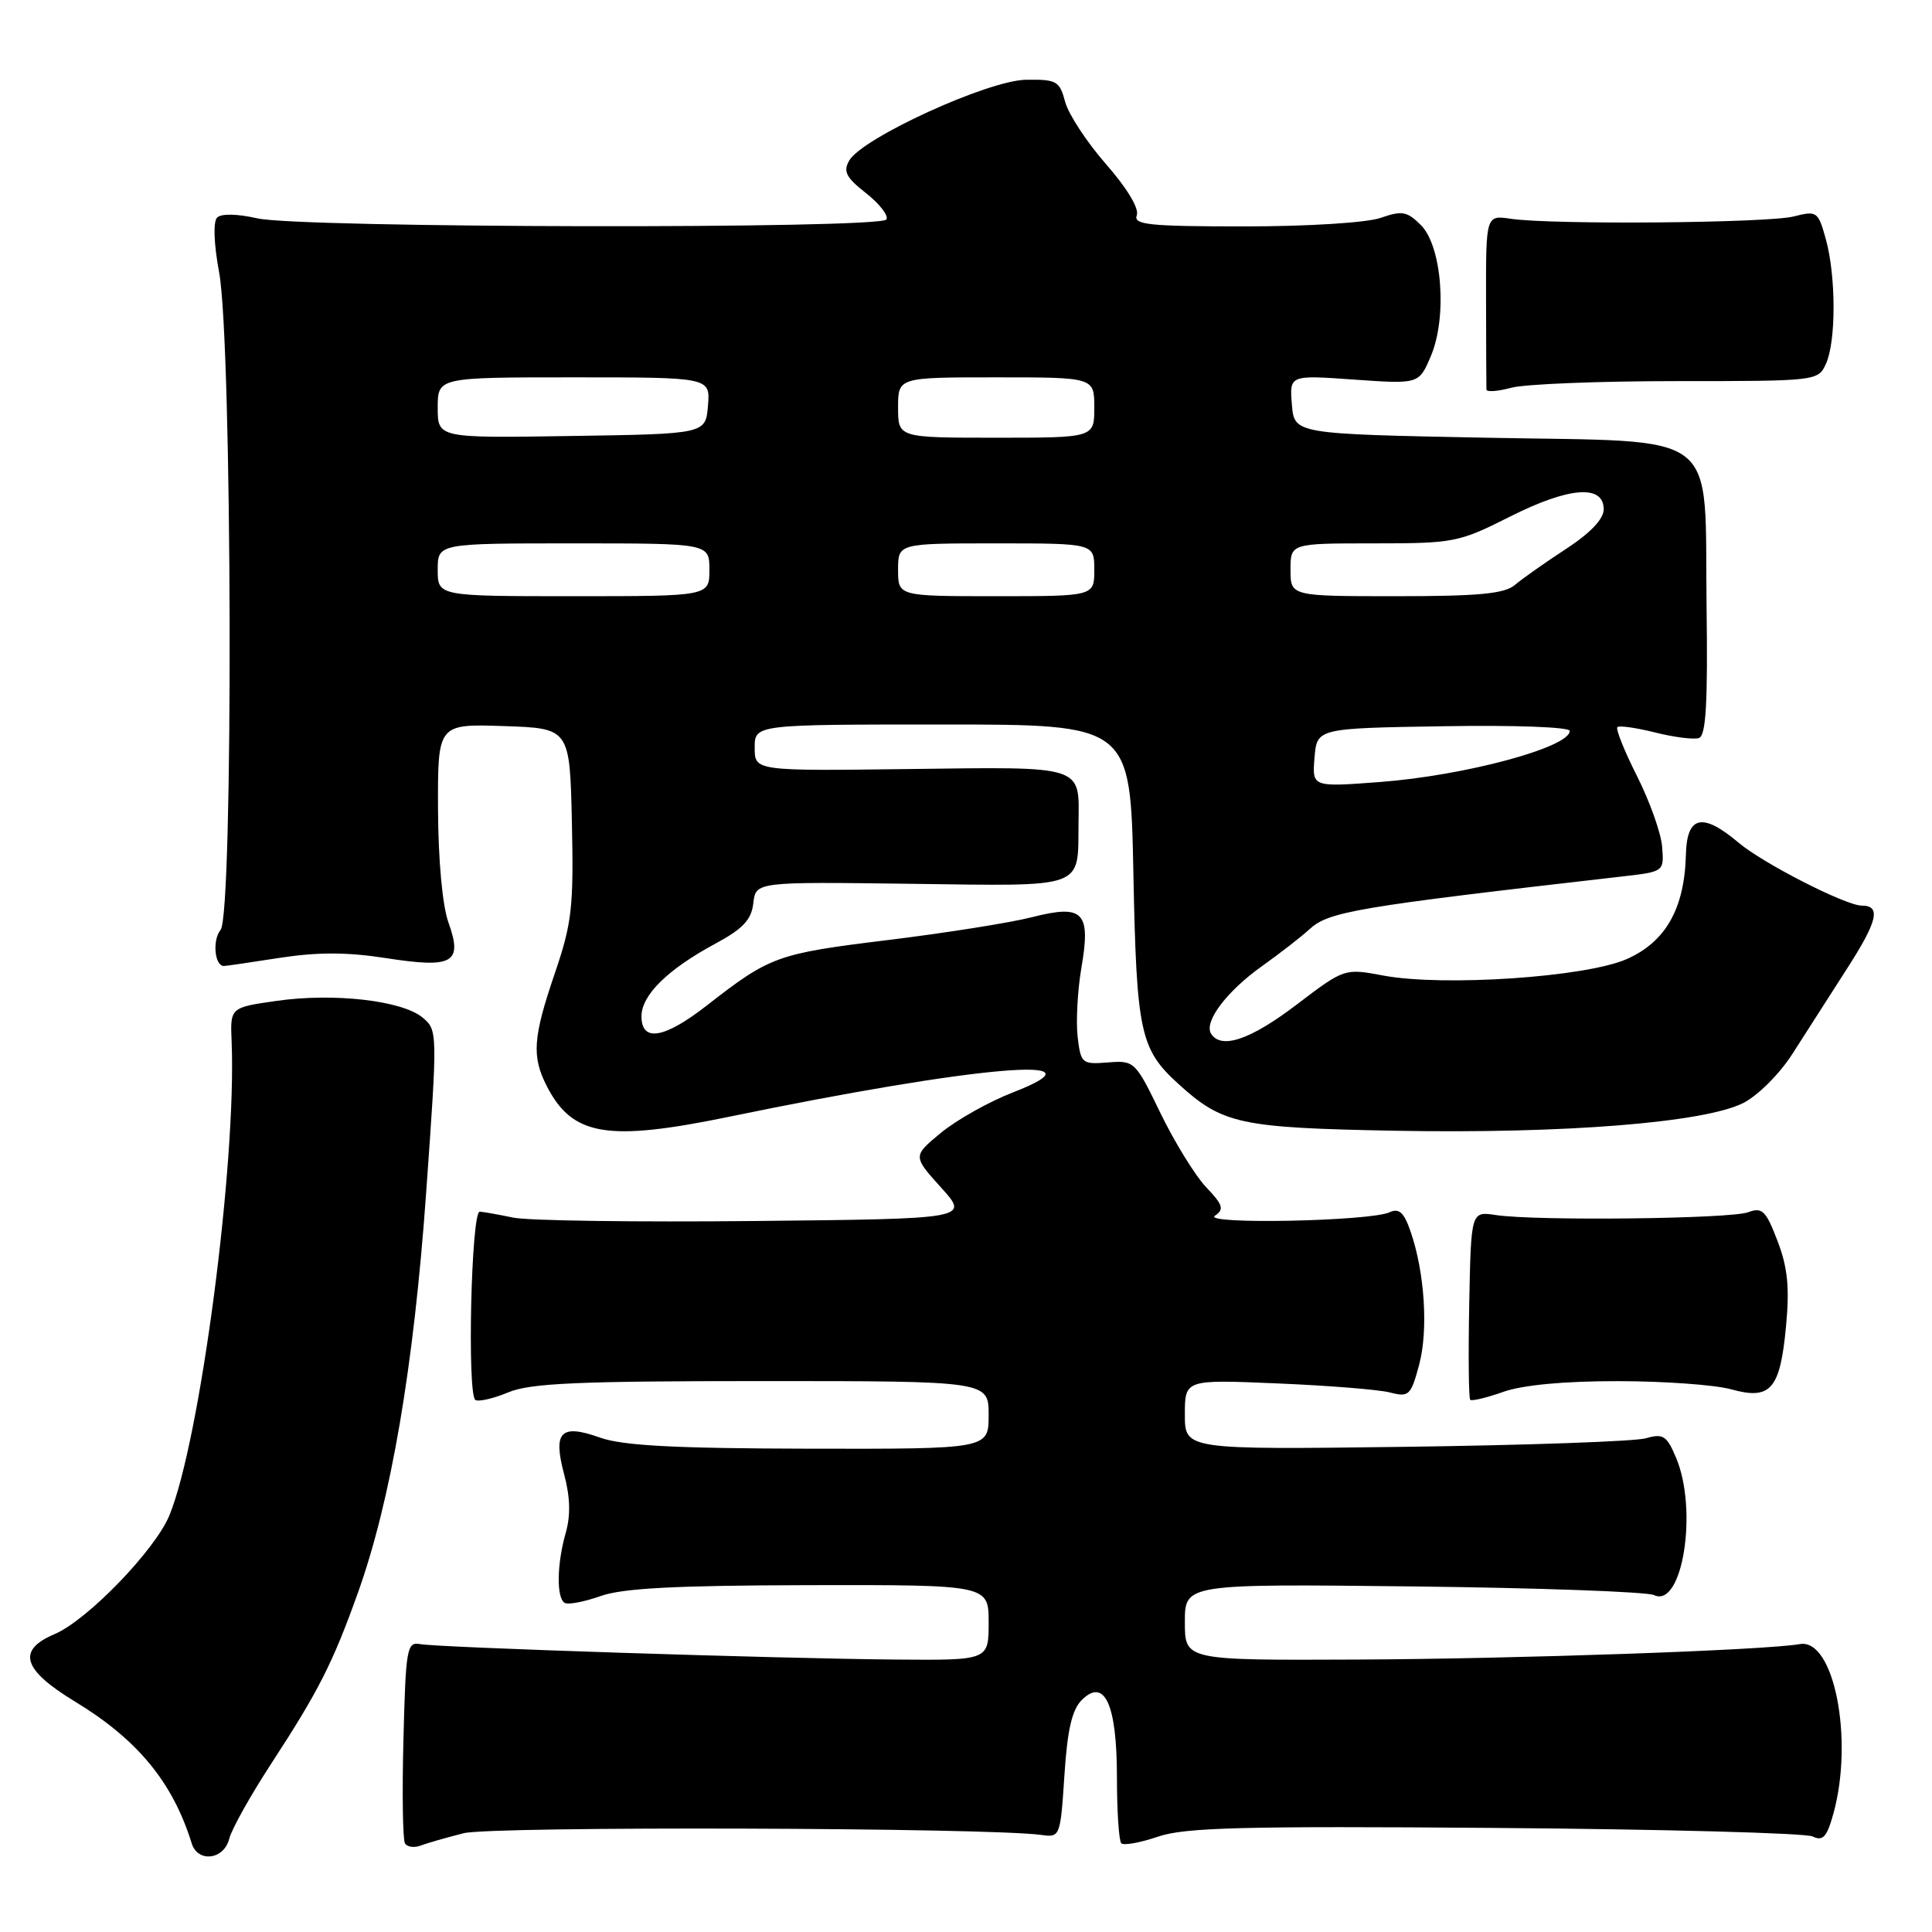 <?xml version="1.0" encoding="UTF-8" standalone="no"?>
<!DOCTYPE svg PUBLIC "-//W3C//DTD SVG 1.1//EN" "http://www.w3.org/Graphics/SVG/1.1/DTD/svg11.dtd" >
<svg xmlns="http://www.w3.org/2000/svg" xmlns:xlink="http://www.w3.org/1999/xlink" version="1.1" viewBox="0 0 256 256">
 <g >
 <path fill="currentColor"
d=" M 30.37 243.66 C 30.69 242.37 33.21 237.88 35.96 233.66 C 42.18 224.12 44.07 220.42 47.39 211.15 C 51.80 198.87 54.83 181.13 56.47 158.00 C 57.99 136.68 57.99 136.49 55.98 134.82 C 53.26 132.57 44.23 131.54 36.66 132.62 C 30.50 133.50 30.50 133.50 30.69 138.00 C 31.36 154.05 26.50 191.04 22.43 200.83 C 20.52 205.43 11.56 214.69 7.25 216.52 C 2.20 218.66 2.97 221.23 9.91 225.45 C 18.24 230.50 22.89 236.16 25.40 244.25 C 26.20 246.85 29.67 246.44 30.37 243.66 Z  M 61.44 242.91 C 65.23 241.96 131.04 242.16 138.00 243.14 C 140.46 243.49 140.51 243.36 141.04 235.25 C 141.43 229.19 142.05 226.53 143.35 225.25 C 146.38 222.26 148.00 225.85 148.00 235.52 C 148.00 240.00 148.26 243.93 148.58 244.25 C 148.90 244.56 151.09 244.17 153.46 243.36 C 157.02 242.15 164.68 241.95 198.13 242.21 C 220.33 242.38 239.26 242.89 240.18 243.34 C 241.54 244.00 242.07 243.43 242.93 240.33 C 245.66 230.49 243.01 217.05 238.49 217.85 C 233.95 218.66 200.97 219.81 179.75 219.90 C 157.00 220.00 157.00 220.00 157.00 214.93 C 157.00 209.87 157.00 209.87 187.25 210.21 C 203.89 210.40 218.25 210.92 219.17 211.36 C 222.93 213.15 225.02 200.12 222.09 193.16 C 220.85 190.22 220.38 189.92 218.09 190.58 C 216.67 190.99 202.34 191.50 186.25 191.71 C 157.00 192.09 157.00 192.09 157.00 187.44 C 157.00 182.79 157.00 182.79 169.25 183.31 C 175.99 183.59 182.71 184.13 184.18 184.51 C 186.69 185.16 186.95 184.91 188.04 180.85 C 189.28 176.25 188.78 168.55 186.89 163.13 C 186.03 160.64 185.38 160.06 184.13 160.63 C 181.55 161.83 159.22 162.27 160.98 161.09 C 162.24 160.25 162.06 159.66 159.81 157.30 C 158.36 155.76 155.64 151.35 153.77 147.50 C 150.44 140.62 150.32 140.50 146.80 140.78 C 143.36 141.05 143.21 140.92 142.79 137.36 C 142.56 135.33 142.78 131.25 143.28 128.31 C 144.57 120.82 143.57 119.79 136.71 121.54 C 133.85 122.27 125.20 123.64 117.50 124.58 C 102.95 126.37 102.05 126.69 93.66 133.23 C 88.01 137.63 85.00 138.13 85.00 134.67 C 85.00 131.86 88.46 128.45 94.79 125.04 C 98.46 123.06 99.57 121.87 99.82 119.67 C 100.15 116.84 100.15 116.84 120.75 117.11 C 144.07 117.41 142.81 117.87 142.91 109.00 C 143.01 101.37 143.71 101.60 120.58 101.90 C 100.00 102.16 100.00 102.16 100.00 99.08 C 100.00 96.00 100.00 96.00 124.90 96.00 C 149.79 96.00 149.79 96.00 150.18 115.75 C 150.60 136.82 151.06 139.00 156.15 143.63 C 162.01 148.96 164.26 149.44 184.85 149.83 C 207.25 150.24 225.85 148.76 231.00 146.15 C 232.95 145.15 235.82 142.28 237.50 139.65 C 239.15 137.06 242.41 131.97 244.74 128.35 C 248.80 122.04 249.28 120.00 246.69 120.00 C 244.58 120.00 233.59 114.39 230.36 111.65 C 225.57 107.61 223.52 108.08 223.39 113.25 C 223.21 120.40 220.71 124.80 215.56 127.08 C 210.14 129.48 191.30 130.75 183.32 129.27 C 178.15 128.30 178.15 128.30 171.82 133.11 C 165.69 137.78 161.80 139.10 160.47 136.96 C 159.50 135.38 162.57 131.31 167.29 127.97 C 169.60 126.32 172.40 124.15 173.50 123.14 C 176.07 120.78 179.58 120.19 215.00 116.13 C 220.50 115.50 220.50 115.50 220.24 112.20 C 220.10 110.39 218.60 106.18 216.92 102.85 C 215.24 99.52 214.07 96.60 214.31 96.35 C 214.56 96.11 216.81 96.43 219.32 97.06 C 221.83 97.69 224.44 98.02 225.12 97.79 C 226.05 97.48 226.30 93.19 226.13 80.44 C 225.82 56.53 228.54 58.62 196.89 58.00 C 171.50 57.50 171.50 57.50 171.18 53.60 C 170.86 49.69 170.86 49.69 179.44 50.30 C 188.01 50.90 188.01 50.90 189.59 47.20 C 191.79 42.02 191.08 32.64 188.28 29.83 C 186.45 28.00 185.78 27.88 182.94 28.87 C 181.10 29.51 173.32 30.00 164.88 30.00 C 152.22 30.00 150.15 29.78 150.63 28.52 C 150.97 27.64 149.34 24.93 146.57 21.77 C 144.03 18.87 141.58 15.15 141.14 13.50 C 140.40 10.72 140.01 10.51 135.92 10.57 C 130.90 10.66 114.29 18.25 112.53 21.27 C 111.69 22.72 112.11 23.52 114.76 25.60 C 116.55 27.01 117.76 28.57 117.45 29.08 C 116.66 30.36 39.69 30.23 34.09 28.93 C 31.45 28.33 29.32 28.28 28.77 28.83 C 28.23 29.37 28.33 32.29 29.04 36.12 C 30.77 45.54 30.94 121.14 29.23 123.21 C 28.12 124.56 28.43 128.00 29.67 128.00 C 29.91 128.00 33.24 127.52 37.06 126.92 C 42.06 126.15 45.99 126.15 51.12 126.95 C 60.05 128.34 61.34 127.60 59.42 122.23 C 58.62 120.00 58.07 113.96 58.04 107.21 C 58.00 95.92 58.00 95.92 66.75 96.21 C 75.50 96.50 75.50 96.50 75.78 109.00 C 76.02 120.17 75.79 122.29 73.53 128.93 C 70.60 137.51 70.43 140.00 72.49 143.99 C 75.88 150.53 80.50 151.30 96.64 147.97 C 129.43 141.20 147.33 139.67 134.22 144.75 C 131.07 145.97 126.79 148.37 124.71 150.08 C 120.94 153.19 120.94 153.19 124.69 157.35 C 128.45 161.50 128.45 161.50 99.97 161.79 C 84.31 161.95 69.92 161.75 68.00 161.34 C 66.08 160.94 64.08 160.58 63.57 160.55 C 62.44 160.49 61.88 184.81 62.99 185.50 C 63.43 185.77 65.40 185.31 67.36 184.49 C 70.26 183.28 76.59 183.00 100.97 183.00 C 131.00 183.00 131.00 183.00 131.00 187.50 C 131.00 192.00 131.00 192.00 107.25 191.96 C 89.37 191.92 82.52 191.56 79.51 190.49 C 74.28 188.63 73.24 189.70 74.76 195.39 C 75.56 198.38 75.62 200.82 74.96 203.12 C 73.79 207.23 73.71 211.71 74.82 212.39 C 75.26 212.66 77.40 212.26 79.57 211.49 C 82.50 210.44 89.51 210.08 107.25 210.04 C 131.00 210.00 131.00 210.00 131.00 215.00 C 131.00 220.00 131.00 220.00 118.75 219.90 C 103.02 219.77 58.07 218.31 55.64 217.85 C 53.92 217.53 53.76 218.47 53.46 230.45 C 53.27 237.57 53.37 243.78 53.66 244.26 C 53.96 244.74 54.89 244.87 55.73 244.55 C 56.57 244.23 59.14 243.49 61.44 242.91 Z  M 214.38 183.01 C 220.49 183.01 227.25 183.50 229.38 184.09 C 234.63 185.55 235.88 184.11 236.66 175.71 C 237.14 170.59 236.88 167.96 235.53 164.43 C 233.99 160.40 233.50 159.93 231.63 160.63 C 229.28 161.51 203.44 161.80 198.21 161.00 C 194.92 160.50 194.92 160.50 194.68 172.81 C 194.55 179.58 194.61 185.28 194.81 185.48 C 195.02 185.68 197.00 185.21 199.22 184.42 C 201.78 183.52 207.29 183.00 214.38 183.01 Z  M 222.20 50.50 C 240.74 50.50 240.92 50.48 241.95 48.20 C 243.30 45.25 243.29 36.58 241.93 31.68 C 240.91 28.01 240.75 27.90 237.68 28.68 C 234.25 29.56 205.62 29.80 200.20 28.99 C 196.89 28.50 196.89 28.50 196.91 39.75 C 196.92 45.94 196.94 51.28 196.96 51.62 C 196.98 51.97 198.46 51.86 200.25 51.38 C 202.04 50.89 211.92 50.50 222.20 50.50 Z  M 174.18 100.40 C 174.50 96.50 174.50 96.50 191.25 96.23 C 200.75 96.07 208.00 96.34 208.00 96.85 C 208.00 99.03 194.11 102.77 182.85 103.62 C 173.86 104.30 173.86 104.30 174.18 100.40 Z  M 58.00 75.50 C 58.00 72.00 58.00 72.00 76.00 72.00 C 94.00 72.00 94.00 72.00 94.00 75.50 C 94.00 79.00 94.00 79.00 76.00 79.00 C 58.00 79.00 58.00 79.00 58.00 75.50 Z  M 119.00 75.50 C 119.00 72.00 119.00 72.00 132.00 72.00 C 145.00 72.00 145.00 72.00 145.00 75.50 C 145.00 79.00 145.00 79.00 132.00 79.00 C 119.00 79.00 119.00 79.00 119.00 75.50 Z  M 171.00 75.50 C 171.00 72.00 171.00 72.00 182.02 72.00 C 192.67 72.00 193.29 71.88 200.11 68.44 C 207.92 64.51 212.50 64.16 212.50 67.49 C 212.50 68.77 210.73 70.63 207.50 72.74 C 204.75 74.53 201.71 76.68 200.74 77.50 C 199.36 78.68 195.97 79.00 184.99 79.00 C 171.00 79.00 171.00 79.00 171.00 75.50 Z  M 58.00 54.02 C 58.00 50.00 58.00 50.00 76.06 50.00 C 94.12 50.00 94.12 50.00 93.81 53.75 C 93.50 57.50 93.50 57.50 75.75 57.77 C 58.00 58.05 58.00 58.05 58.00 54.02 Z  M 119.00 54.00 C 119.00 50.00 119.00 50.00 132.00 50.00 C 145.00 50.00 145.00 50.00 145.00 54.00 C 145.00 58.00 145.00 58.00 132.00 58.00 C 119.00 58.00 119.00 58.00 119.00 54.00 Z "/>
</g>
</svg>